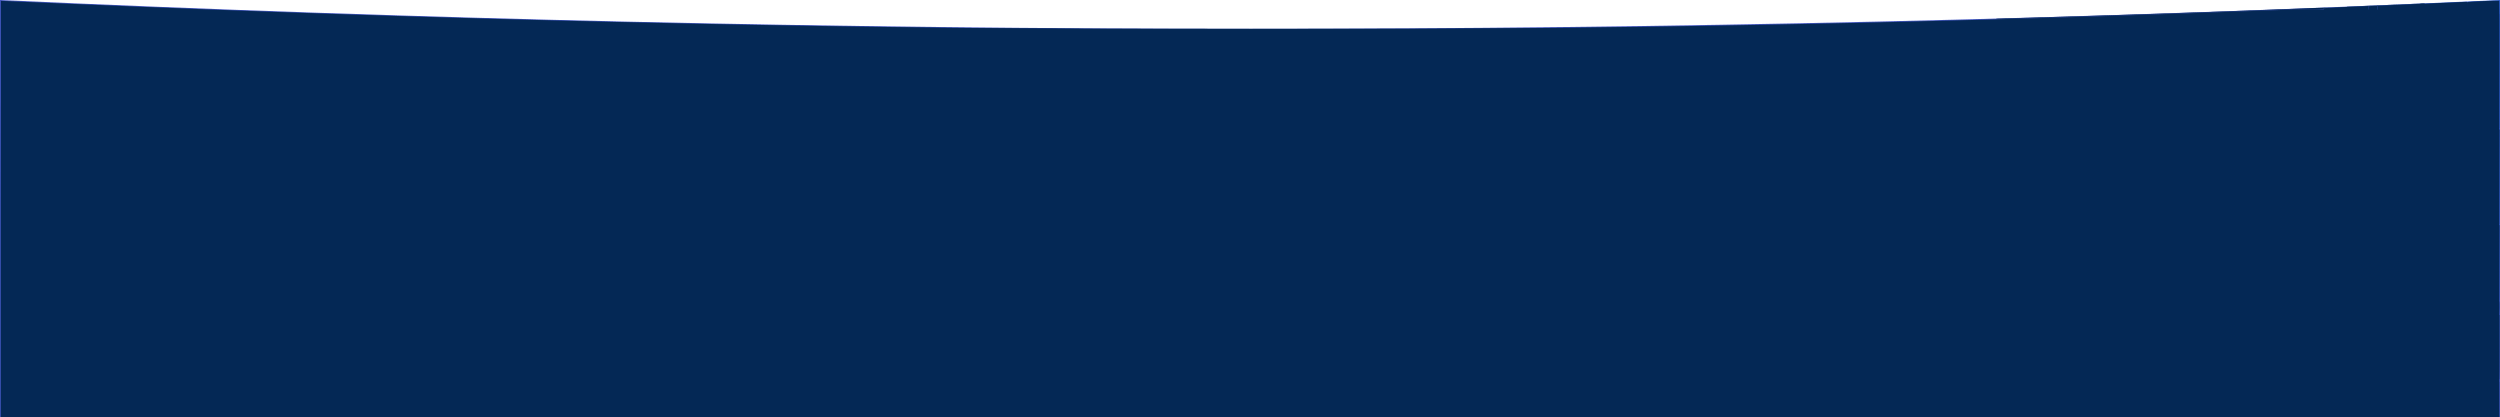 <?xml version="1.0" encoding="UTF-8" standalone="no"?>
<svg
   width="1294px"
   height="216px"
   viewBox="0 0 1294 216"
   version="1.1"
   id="svg1374"
   sodipodi:docname="wave-footer.svg"
   inkscape:version="1.1 (c68e22c387, 2021-05-23)"
   xmlns:inkscape="http://www.inkscape.org/namespaces/inkscape"
   xmlns:sodipodi="http://sodipodi.sourceforge.net/DTD/sodipodi-0.dtd"
   xmlns="http://www.w3.org/2000/svg"
   xmlns:svg="http://www.w3.org/2000/svg">
  <sodipodi:namedview
     id="namedview1376"
     pagecolor="#ffffff"
     bordercolor="#666666"
     borderopacity="1.0"
     inkscape:pageshadow="2"
     inkscape:pageopacity="0.0"
     inkscape:pagecheckerboard="0"
     showgrid="false"
     inkscape:zoom="16"
     inkscape:cx="1235.7812"
     inkscape:cy="9.96875"
     inkscape:window-width="1920"
     inkscape:window-height="1001"
     inkscape:window-x="1791"
     inkscape:window-y="-9"
     inkscape:window-maximized="1"
     inkscape:current-layer="svg1374" />
  <!-- Generator: Sketch 46.1 (44463) - http://www.bohemiancoding.com/sketch -->
  <title
     id="title1352">wave_footer</title>
  <desc
     id="desc1354">Created with Sketch.</desc>
  <defs
     id="defs1369">
    <radialGradient
       cx="116.708%"
       cy="110.133%"
       fx="116.708%"
       fy="110.133%"
       r="147.8%"
       gradientTransform="translate(1.167,1.101),scale(0.167,1),rotate(-170.64),translate(-1.167,-1.101)"
       id="radialGradient-1">
      <stop
         stop-color="#0069FF"
         offset="0%"
         id="stop1356" />
      <stop
         stop-color="#0269FD"
         offset="2.913%"
         id="stop1358" />
      <stop
         stop-color="#0369FC"
         offset="4.505%"
         id="stop1360" />
      <stop
         stop-color="#0468FB"
         offset="6.005%"
         id="stop1362" />
      <stop
         stop-color="#1165EF"
         offset="25.482%"
         id="stop1364" />
      <stop
         stop-color="#4457C0"
         offset="100%"
         id="stop1366" />
    </radialGradient>
  </defs>
  <g
     id="Ressource"
     stroke="none"
     stroke-width="1"
     fill="none"
     fill-rule="evenodd">
    <g
       id="wave_footer"
       fill="url(#radialGradient-1)">
      <path
         d="M0,0 L1294,3.28701505e-11 L1294,216 C1078.477,206.05 862.976,201.075 647.497,201.075 C432.019,201.075 216.186,206.05 6.60793035e-14,216 L0,0 Z"
         id="Image-Hero-Copy"
         transform="translate(647, 108) scale(1, -1) translate(-647, -108) " />
    </g>
  </g>
  <path
     style="fill:#042855;stroke-width:0.904"
     d="M 0.452,108.206 V 0.444 L 35.468,1.954 C 414.925,18.317 794.479,19.61 1162.866,5.795 c 30.026,-1.126 38.899,-1.209 39.417,-0.37 0.368,0.595 0.95,4.193 1.293,7.995 0.838,9.289 4.385,28.23 7.674,40.989 12.803,49.653 39.217,97.297 74.275,133.967 l 8.023,8.393 v 9.6 9.6 H 647 0.452 Z"
     id="path1415" />
  <path
     style="fill:#042855;stroke-width:0.904"
     d="M 0.452,108.436 C 0.452,23.01 0.684,0.905 1.581,0.909 2.203,0.912 21.416,1.715 44.278,2.695 156.92,7.519 265.192,10.789 410.7,13.76 c 75.303,1.537 404.951,1.543 479.376,0.008 101.485,-2.093 184.44,-4.359 256.631,-7.009 45.556,-1.673 55.572,-1.71 55.578,-0.207 0,0.621 0.834,6.822 1.848,13.78 9.286,63.741 35.925,119.389 80.105,167.335 l 9.309,10.103 v 9.099 9.099 H 647 0.452 Z"
     id="path1454" />
  <path
     style="fill:#042855;stroke-width:0.319"
     d="m 1290.195,151.385 c -33.163,-41.742 -53.449,-90.961 -59.22,-143.684 -0.277,-2.53 -0.465,-4.636 -0.417,-4.68 0.048,-0.044 3.968,-0.239 8.713,-0.431 4.744,-0.193 9.936,-0.435 11.537,-0.538 l 2.911,-0.188 0.387,3.621 c 2.71,25.349 9.901,52.024 20.404,75.694 4.459,10.047 11.555,23.391 17.015,31.992 l 2.223,3.502 -0.082,19.488 -0.082,19.488 z"
     id="path2655" />
  <path
     style="fill:#042855;stroke-width:0.319"
     d="m 1291.14,112.109 c -3.111,-5.05 -5.55,-9.337 -9.045,-15.902 -13.863,-26.035 -23.741,-57.426 -27.306,-86.783 -0.363,-2.987 -0.723,-5.898 -0.8,-6.47 -0.133,-0.982 -0.086,-1.039 0.877,-1.047 0.56,-0.005 5.331,-0.217 10.603,-0.472 5.271,-0.255 10.019,-0.467 10.55,-0.471 l 0.965,-0.007 0.571,4.872 c 2.141,18.278 7.144,38.203 14.068,56.026 l 2.124,5.468 -0.082,24.374 -0.082,24.374 z"
     id="path2694" />
  <path
     style="fill:#042855;stroke-width:0.319"
     d="m 1292.884,64.66 c -3.819,-10.297 -5.132,-14.045 -6.518,-18.61 -4.136,-13.622 -6.851,-26.215 -8.581,-39.798 -0.356,-2.799 -0.589,-5.148 -0.518,-5.219 0.199,-0.199 16.133,-0.842 16.317,-0.659 0.088,0.089 0.124,15.013 0.08,33.164 l -0.081,33.003 z"
     id="path2770" />
  <path
     style="fill:#042855;stroke-width:0.319"
     d="m 1286.958,189.533 c -10.706,-11.337 -16.169,-17.783 -24.304,-28.674 -15.967,-21.376 -29.253,-45.19 -39.57,-70.925 -3.15,-7.857 -8.309,-23.218 -10.463,-31.149 -3.566,-13.13 -7.083,-30.621 -8.48,-42.172 -0.266,-2.196 -0.728,-5.824 -1.027,-8.061 -0.299,-2.237 -0.452,-4.159 -0.34,-4.271 0.112,-0.112 3.05,-0.323 6.529,-0.467 3.479,-0.145 8.64,-0.361 11.469,-0.482 l 5.144,-0.219 0.224,2.836 c 0.64,8.09 3.083,23.175 5.503,33.986 9.653,43.115 30.258,84.981 58.394,118.646 l 3.704,4.432 v 16.734 c 0,9.204 -0.05,16.734 -0.111,16.734 -0.061,0 -3.064,-3.127 -6.673,-6.949 z"
     id="path2809" />
  <path
     style="fill:#042855;stroke-width:0.319"
     d="m 1289.748,157.95 c -28.811,-34.927 -49.253,-77.187 -58.631,-121.21 -1.882,-8.836 -3.972,-22.288 -4.92,-31.665 l -0.181,-1.794 1.48,-0.203 c 2.809,-0.385 2.988,-0.331 2.988,0.901 0,0.607 0.368,4.021 0.818,7.588 6.567,52.076 26.49,99.321 59.283,140.582 1.434,1.804 2.736,3.363 2.893,3.465 0.158,0.102 0.245,1.715 0.195,3.585 l -0.091,3.399 z"
     id="path2848" />
  <path
     style="fill:#042855;stroke-width:0.028"
     d="m 1230.972,108.57 c -0.106,-0.221 -0.433,-0.917 -0.727,-1.546 -4.518,-9.656 -8.523,-19.513 -12.009,-29.555 -0.491,-1.414 -1.538,-4.519 -1.538,-4.56 0,-0.014 0.06,-0.025 0.134,-0.025 l 0.134,1.84e-4 0.527,1.574 c 2.007,5.994 4.042,11.637 5.614,15.566 2.443,6.105 5.177,12.357 8.129,18.588 l 0.171,0.36 h -0.121 -0.121 z"
     id="path2887" />
  <rect
     style="fill:#042855"
     id="rect2948"
     width="85.393"
     height="168.527"
     x="1190.534"
     y="7.229" />
  <rect
     style="fill:#042855"
     id="rect2950"
     width="103.014"
     height="208.739"
     x="1190.534"
     y="7.229" />
  <rect
     style="fill:#042855"
     id="rect2952"
     width="100.158"
     height="8.147"
     x="1186.396"
     y="4.952" />
  <path
     style="fill:#042855"
     id="path3439"
     d="m 1222.918,29.433 c -22.662,13.195 -11.263,6.388 -7.939,4.739 0.819,-0.406 1.655,-0.777 2.492,-1.143 1.818,-0.795 3.682,-1.486 5.53,-2.208 2.245,-0.93 4.463,-1.926 6.662,-2.96 0.244,-0.116 0.487,-0.231 0.731,-0.347 0,0 11.22,-8.966 11.22,-8.966 v 0 c -0.272,0.139 -0.543,0.278 -0.815,0.416 -2.354,1.209 -4.747,2.344 -7.149,3.452 -2.046,0.913 -4.098,1.809 -6.162,2.681 -0.046,0.019 -4.193,1.746 -4.438,1.882 -4.559,2.548 -9.043,5.229 -13.565,7.843 0,0 13.433,-5.391 13.433,-5.391 z" />
  <path
     style="fill:#042855;stroke-width:0.113"
     d="m 1033.246,9.829 c 0,-0.061 0.114,-0.133 0.254,-0.16 0.14,-0.027 3.456,-0.132 7.37,-0.232 14.161,-0.363 59.201,-1.735 72.516,-2.209 1.802,-0.064 7.037,-0.243 11.634,-0.397 21.564,-0.724 52.441,-1.858 73.905,-2.715 3.994,-0.159 7.349,-0.271 7.455,-0.248 0.106,0.023 -0.493,0.08 -1.332,0.127 -2.072,0.116 -2.306,0.171 -2.351,0.556 l -0.036,0.307 h -7.715 c -4.243,0 -8.751,0.049 -10.017,0.109 -1.266,0.06 -4.107,0.164 -6.312,0.23 -3.865,0.117 -6.385,0.207 -30.046,1.07 -10.604,0.387 -32.144,1.136 -42.245,1.469 -2.827,0.093 -6.664,0.221 -8.528,0.285 -7.981,0.272 -34.191,1.076 -47.836,1.466 -4.38,0.125 -9.608,0.278 -11.619,0.34 -4.546,0.14 -5.098,0.14 -5.098,0.002 z"
     id="path3517" />
  <path
     style="fill:#042855;stroke-width:0.02"
     d="m 1230.536,4.667 c -0.013,-0.156 -0.032,-0.491 -0.042,-0.744 -0.019,-0.49 -0.043,-0.634 -0.131,-0.783 -0.107,-0.183 -0.322,-0.263 -0.753,-0.282 -0.239,-0.011 0,-0.024 1.544,-0.088 1.005,-0.042 3.628,-0.152 5.829,-0.245 2.201,-0.093 4.005,-0.166 4.009,-0.161 0,0.004 0.013,0.04 0.019,0.08 l 0.012,0.072 h -0.115 c -0.248,0 -5.565,0.229 -7.428,0.32 -2.083,0.102 -2.885,0.153 -2.922,0.188 -0.031,0.03 -0.015,0.335 0.068,1.278 0.061,0.701 0.062,0.65 -0.01,0.65 h -0.057 z"
     id="path3556" />
  <path
     style="fill:#042855;stroke-width:0.02"
     d="m 1254.051,4.877 c -0.01,-0.041 -0.081,-0.735 -0.166,-1.542 -0.085,-0.807 -0.157,-1.471 -0.16,-1.474 0,-0.004 -0.713,0.039 -1.579,0.094 -2.557,0.164 -3.777,0.228 -7.884,0.411 -2.678,0.119 -3.012,0.133 -3.124,0.127 -0.105,-0.006 -0.11,-0.009 -0.122,-0.069 l -0.013,-0.063 0.222,-0.012 c 0.122,-0.007 0.86,-0.039 1.639,-0.072 2.298,-0.096 11.165,-0.476 11.621,-0.498 0.231,-0.011 0.431,-0.02 0.444,-0.02 0.015,-3.29e-5 0.025,0.027 0.025,0.067 v 0.067 l -0.294,0.012 c -0.303,0.013 -0.474,0.038 -0.568,0.086 -0.15,0.077 -0.192,0.265 -0.149,0.667 0.03,0.277 0.264,2.143 0.281,2.241 0.01,0.053 0.01,0.055 -0.077,0.055 -0.085,0 -0.087,-0.002 -0.098,-0.075 z"
     id="path3595" />
  <path
     style="fill:#042855;stroke-width:0.02"
     d=""
     id="path3634" />
  <path
     style="fill:#042855;stroke-width:0.02"
     d="m 1226.005,4.088 c -0.036,-0.475 -0.07,-0.891 -0.076,-0.924 l -0.01,-0.06 -2.22,0.094 c -1.221,0.052 -3.626,0.153 -5.345,0.224 -1.719,0.071 -3.199,0.135 -3.29,0.142 l -0.165,0.012 v -0.071 c 0,-0.063 0.01,-0.071 0.05,-0.071 0.065,0 8.081,-0.327 11.496,-0.47 2.558,-0.106 3.066,-0.123 2.641,-0.087 -0.356,0.03 -0.9,0.097 -1.867,0.229 -1.182,0.161 -1.201,0.164 -1.208,0.172 0,0.005 0.128,1.36 0.157,1.599 0.01,0.07 0.01,0.075 -0.044,0.075 h -0.053 z"
     id="path3673" />
  <path
     style="fill:#042855;stroke-width:0.004"
     d="m 1253.991,4.395 c 0,-0.01 8e-4,-0.014 0,-0.009 9e-4,0.005 9e-4,0.013 0,0.018 -9e-4,0.005 0,8.789e-4 0,-0.009 z"
     id="path3712" />
  <path
     style="fill:#042855;stroke-width:0.004"
     d=""
     id="path3751" />
  <path
     style="fill:#042855;stroke-width:0.004"
     d="m 1254.081,4.945 c -0.011,-0.005 -0.02,-0.018 -0.024,-0.039 -0.01,-0.043 -0.025,-0.187 -0.114,-1.031 -0.063,-0.604 -0.098,-0.936 -0.129,-1.222 -0.011,-0.1 -0.019,-0.184 -0.019,-0.188 0,-0.007 0,-0.008 0.066,-0.008 h 0.066 v 0.044 c 0.01,0.098 0.017,0.197 0.067,0.606 0.087,0.712 0.213,1.705 0.227,1.788 0.01,0.053 0.011,0.051 -0.07,0.052 -0.035,4.741e-4 -0.067,-7.498e-4 -0.072,-0.003 z"
     id="path3790" />
  <path
     style="fill:#042855;stroke-width:0.004"
     d="m 1254.081,4.945 c -0.011,-0.005 -0.02,-0.018 -0.024,-0.039 -0.01,-0.043 -0.03,-0.225 -0.116,-1.049 -0.057,-0.548 -0.108,-1.028 -0.133,-1.259 -0.01,-0.069 -0.014,-0.129 -0.014,-0.134 0,-0.008 0,-0.008 0.066,-0.008 h 0.066 v 0.069 c 0.01,0.11 0.028,0.288 0.118,1.007 0.079,0.636 0.137,1.091 0.161,1.262 0.02,0.144 0.02,0.143 0.01,0.149 -0.011,0.006 -0.122,0.007 -0.136,0.001 z"
     id="path3829" />
  <path
     style="fill:#042855;stroke-width:0.004"
     d="m 1254.08,4.944 c -0.023,-0.011 -0.027,-0.032 -0.062,-0.362 -0.013,-0.119 -0.042,-0.394 -0.065,-0.611 -0.051,-0.491 -0.127,-1.205 -0.145,-1.371 -0.01,-0.069 -0.014,-0.129 -0.014,-0.134 v -0.009 h 0.066 0.066 v 0.069 c 0.01,0.11 0.028,0.288 0.118,1.007 0.079,0.636 0.137,1.091 0.161,1.262 0.02,0.144 0.02,0.143 0.01,0.149 -0.013,0.007 -0.123,0.007 -0.137,1.293e-4 z"
     id="path3868" />
  <path
     style="fill:#042855;stroke-width:0.004"
     d="M 1251.1,4.953 V 2.457 h 1.34 1.34 v 0.017 c 0,0.026 0.264,2.464 0.264,2.472 0,0.007 0,0.007 0.098,0.007 0.09,0 0.098,-5.077e-4 0.098,-0.007 0,-0.018 -0.18,-1.452 -0.242,-1.927 -0.038,-0.287 -0.048,-0.377 -0.054,-0.463 0,-0.03 0,-0.065 -0.01,-0.077 v -0.022 h 3.978 3.978 V 4.953 7.449 h -5.396 -5.396 z"
     id="path3907" />
  <rect
     style="fill:#042855"
     id="rect3968"
     width="3.469"
     height="1.359"
     x="1252.609"
     y="2.906" />
  <rect
     style="fill:#042855"
     id="rect3970"
     width="4.516"
     height="2.516"
     x="1251.953"
     y="2.766" />
  <rect
     style="fill:#042855"
     id="rect3972"
     width="0.375"
     height="0.453"
     x="1256.469"
     y="2.312" />
  <rect
     style="fill:#042855"
     id="rect3974"
     width="2.156"
     height="1.047"
     x="1252.828"
     y="1.906" />
  <rect
     style="fill:#042855"
     id="rect3976"
     width="5.701"
     height="5.613"
     x="1274.162"
     y="1.812" />
  <rect
     style="fill:#042855"
     id="rect3978"
     width="7.875"
     height="5.25"
     x="1275.312"
     y="1.188" />
</svg>
